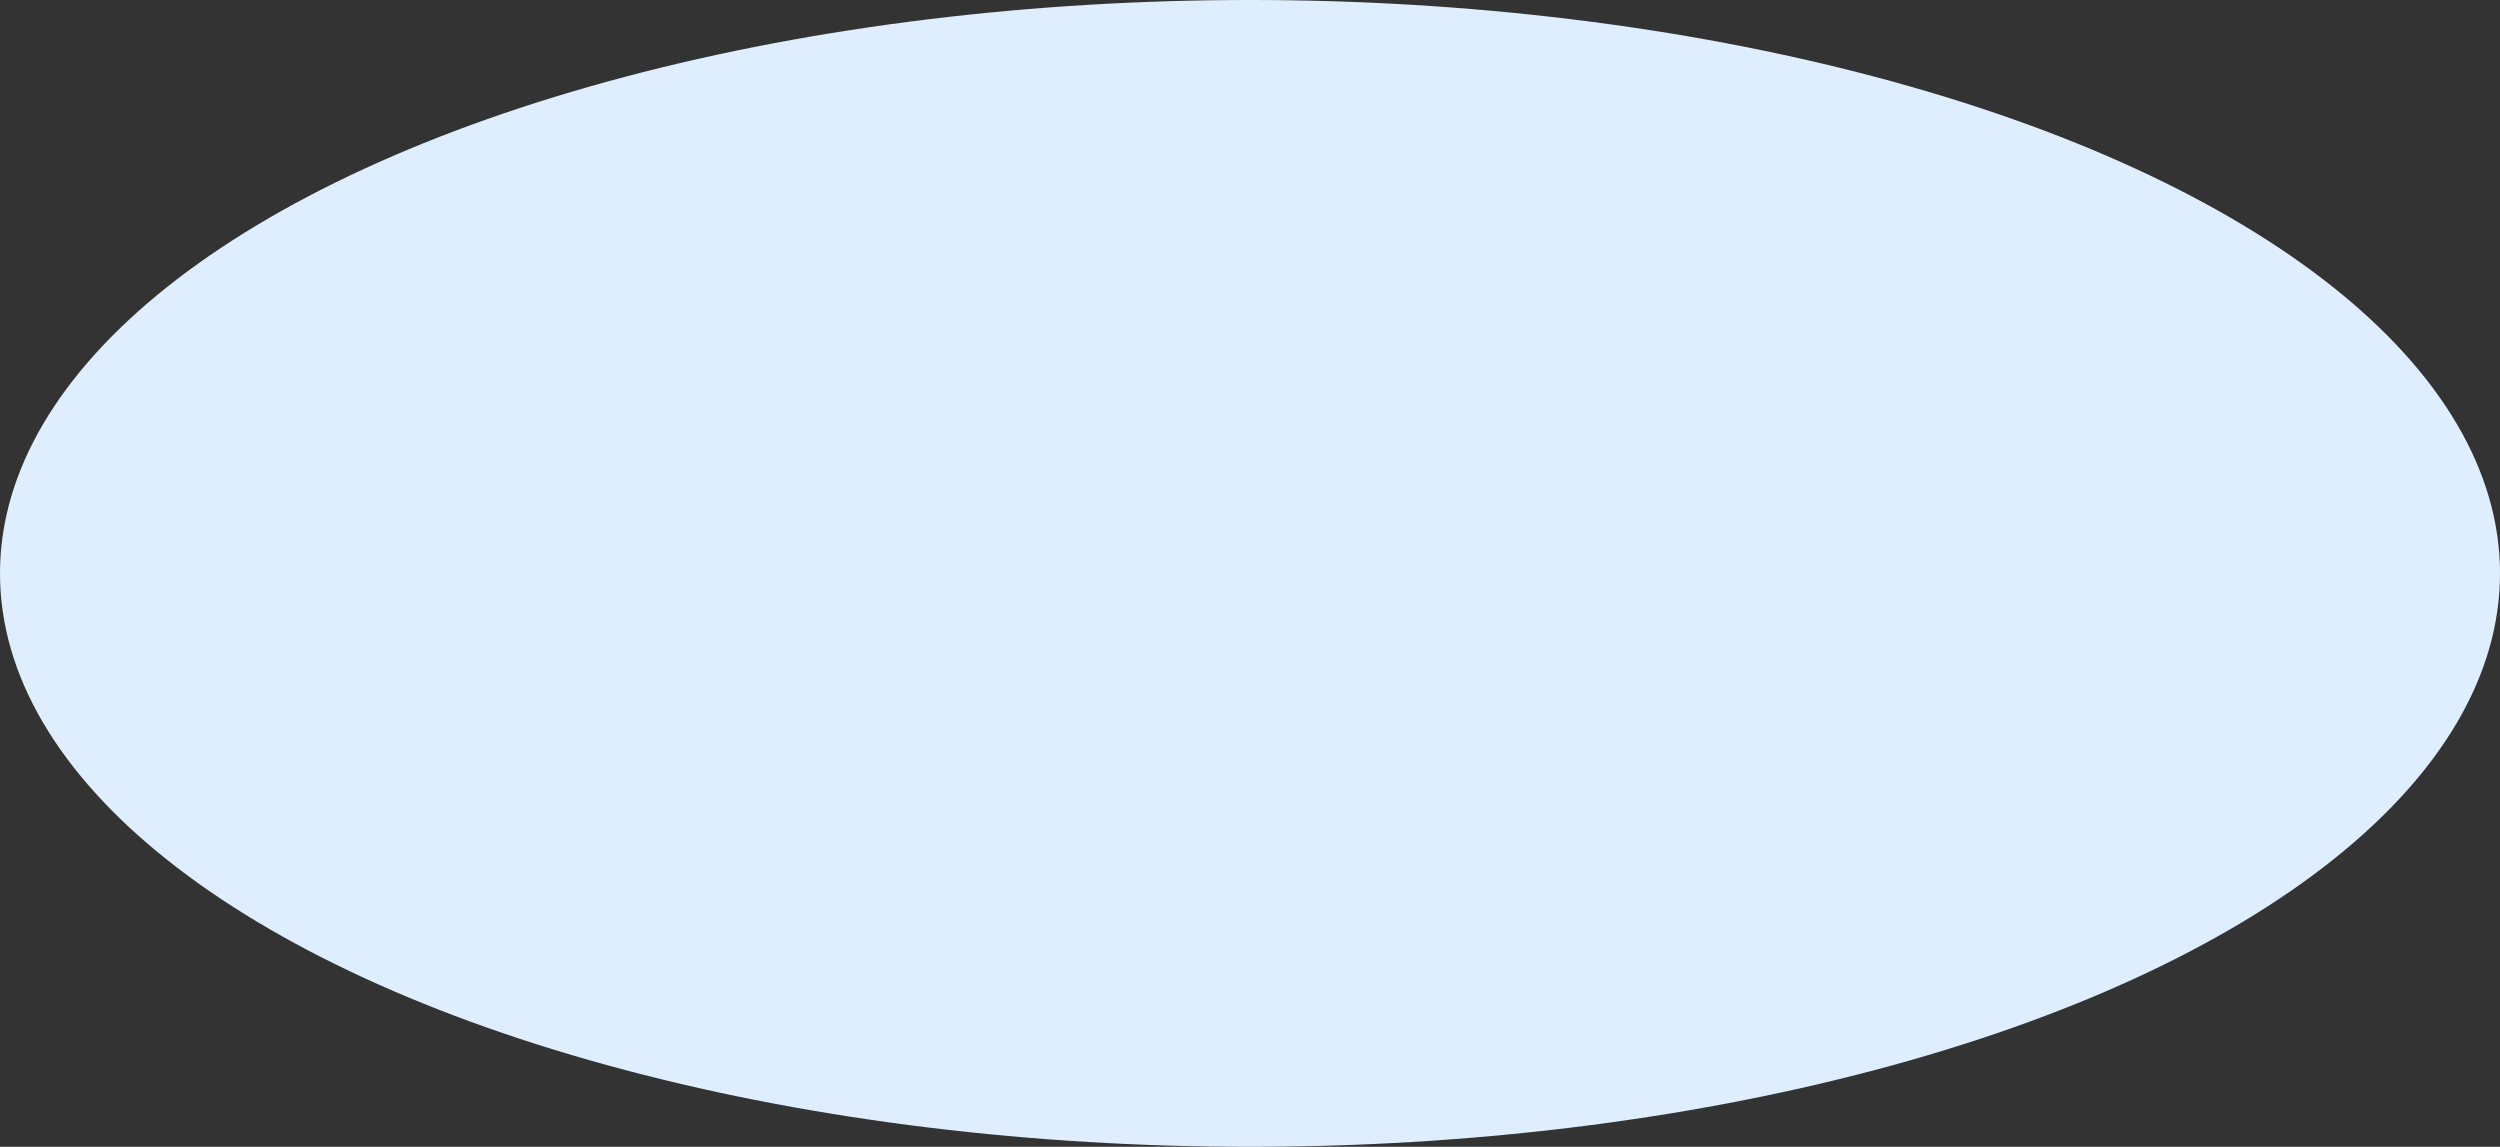 <?xml version="1.0" encoding="UTF-8"?>
<svg width="739px" height="339px" viewBox="0 0 739 339" version="1.1" xmlns="http://www.w3.org/2000/svg" xmlns:xlink="http://www.w3.org/1999/xlink">
    <rect x="0" y="0" width="739" height="339" fill="#333333" stroke="none"/>
    <!-- Generator: sketchtool 59.1 (101010) - https://sketch.com -->
    <title>76B04988-A68C-44BE-BA71-1F77AE4B4CF8@1</title>
    <desc>Created with sketchtool.</desc>
    <g id="Page-1" stroke="none" stroke-width="1" fill="none" fill-rule="evenodd">
        <g id="Connected-cars-2" transform="translate(-233, -296)" fill="#DFEEFE" fill-rule="nonzero">
            <ellipse id="Oval-7" cx="602.5" cy="465.5" rx="369.5" ry="169.5"></ellipse>
        </g>
    </g>
</svg>